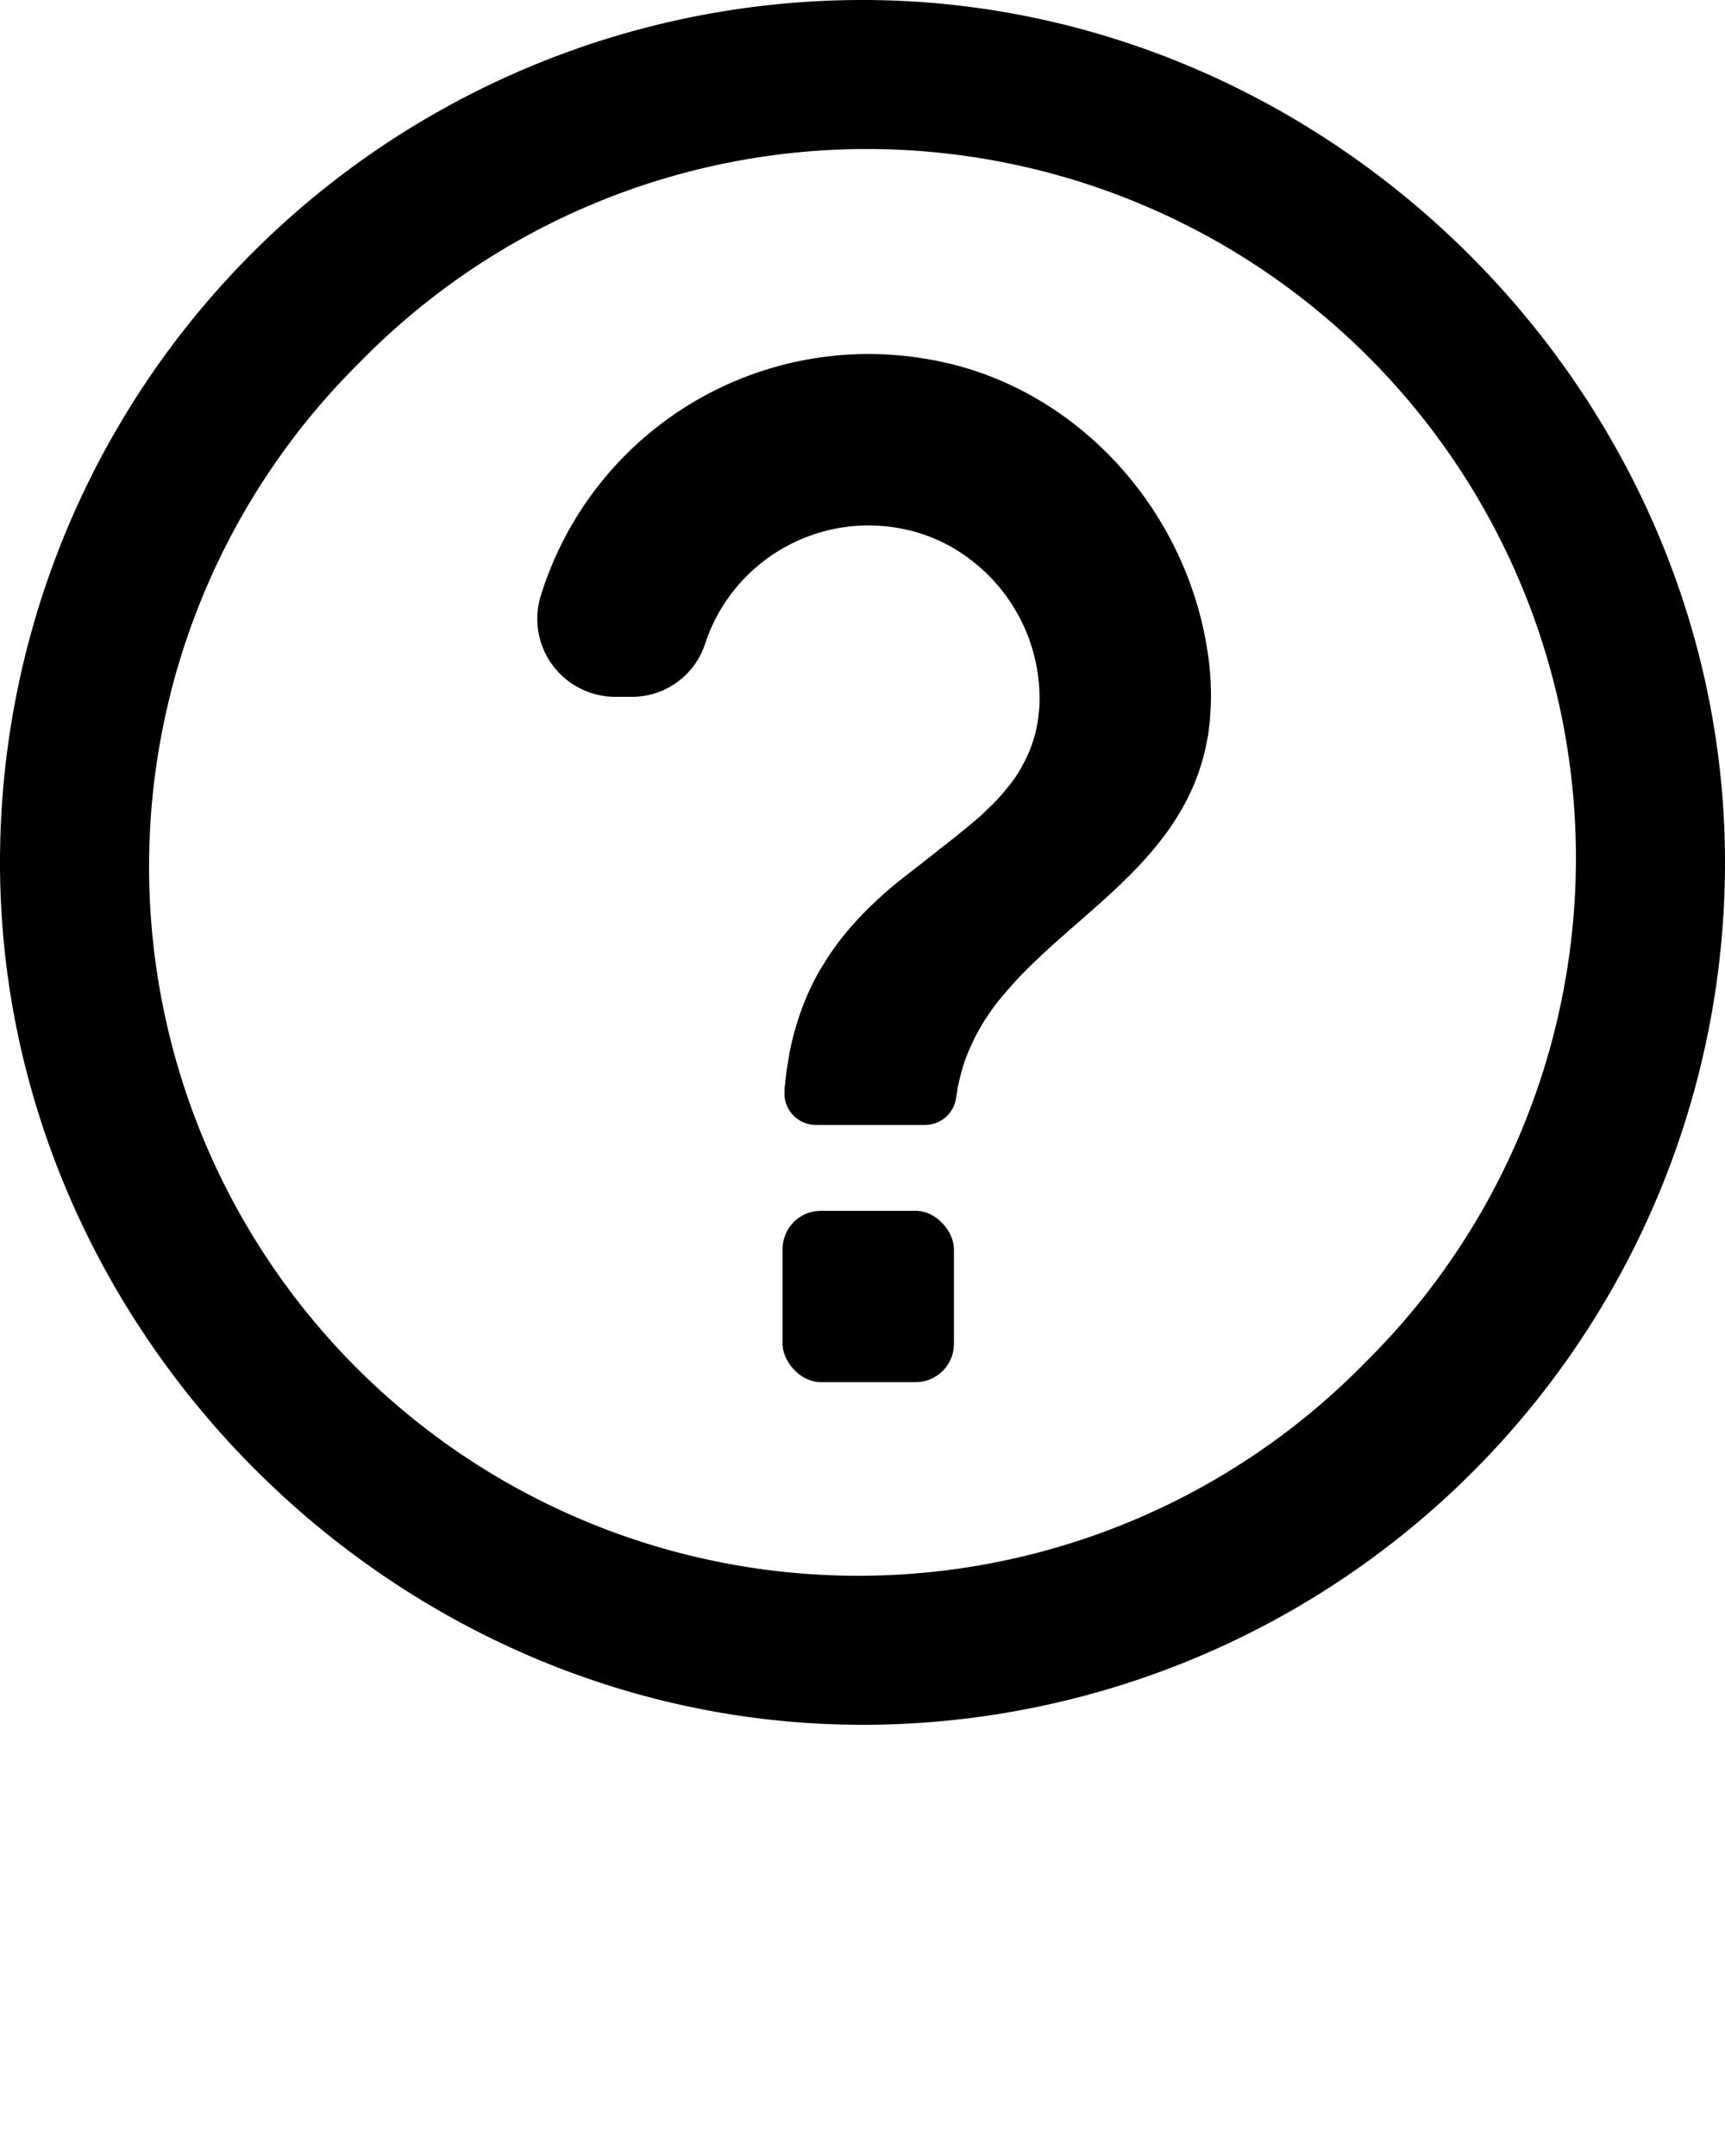 <svg xmlns="http://www.w3.org/2000/svg" viewBox="0 0 300 375" x="0px" y="0px"><defs><style>.cls-1{fill:#000000;}</style></defs><title>Question white</title><g data-name="Calque 2"><g data-name="Calque 1"><rect class="cls-1" x="136.1" y="210.6" width="29.8" height="29.8" rx="6.65"/><path class="cls-1" d="M150.11,0A150,150,0,0,0,0,150.11C.06,231.65,68.35,299.94,149.89,300A150,150,0,0,0,300,149.89C299.94,68.35,231.65.06,150.11,0Zm88.58,235.72c-.49.5-1,1-1.48,1.49A123.33,123.33,0,0,1,61.31,64.28c.49-.5,1-1,1.48-1.49a123.33,123.33,0,0,1,175.9,172.93Z"/><path class="cls-1" d="M210.42,125.13c0,.37-.06.73-.11,1.08s-.1.86-.17,1.29c0,.28-.08.56-.13.83s-.12.68-.19,1-.17.86-.27,1.28c-.06.22-.11.44-.17.65s-.14.59-.23.87-.21.76-.34,1.14-.24.76-.37,1.13a.78.78,0,0,1-.05.14c-.12.35-.25.69-.38,1l-.18.45c-.09.23-.18.46-.28.68s-.24.56-.37.83c-.23.53-.48,1-.75,1.56-.14.29-.3.59-.46.88s-.33.6-.5.9-.35.61-.54.91-.36.59-.55.88-.37.57-.56.85c-.58.87-1.2,1.72-1.84,2.55-.28.37-.57.73-.86,1.09s-.7.85-1.06,1.26c-.5.58-1,1.15-1.52,1.71-5.2,5.62-11.34,10.45-16.89,15.57-.53.48-1,1-1.56,1.47q-.47.44-.93.9c-.31.3-.61.6-.91.91l-.5.51c-.2.2-.39.39-.57.59q-.93,1-1.8,2c-.29.33-.58.67-.86,1s-.56.68-.83,1-.68.87-1,1.31c-.18.24-.36.49-.52.74s-.35.5-.51.75-.33.49-.49.74-.4.63-.59,1-.36.6-.52.91-.28.5-.41.76-.27.51-.39.76l0,.06c-.18.36-.36.73-.52,1.11-.32.71-.62,1.44-.89,2.19-.16.46-.32.92-.46,1.4l0,.1c-.21.66-.39,1.32-.54,2s-.27,1.15-.37,1.75c0,.3-.1.6-.14.9,0,.15-.05.31-.07.46a5.43,5.43,0,0,1-5.4,4.68h-19a5.46,5.46,0,0,1-5.43-5.87,1.34,1.34,0,0,1,0-.2c0-.48.09-.95.14-1.41a4.26,4.26,0,0,1,.06-.5c0-.29.06-.58.1-.86,0-.43.11-.84.17-1.25,0-.15.05-.29.07-.43.08-.5.16-1,.26-1.47a1.25,1.25,0,0,1,0-.19q.13-.74.3-1.44c0-.19.08-.38.12-.56q.14-.63.3-1.23c0-.14.07-.28.11-.42.09-.37.19-.73.31-1.09a3.68,3.68,0,0,1,.16-.54c.11-.41.24-.82.38-1.21a2.53,2.53,0,0,1,.12-.36c.12-.38.26-.76.4-1.13a2.67,2.67,0,0,1,.14-.36c.13-.39.28-.77.45-1.15a2.87,2.87,0,0,1,.15-.37c.12-.3.25-.6.38-.89s.2-.46.31-.68c.3-.64.61-1.27.93-1.88.15-.29.3-.58.46-.86l.14-.25c.2-.36.4-.7.61-1s.49-.81.74-1.2c.48-.76,1-1.5,1.51-2.21.28-.39.56-.77.85-1.14.84-1.09,1.7-2.12,2.61-3.11l.52-.57q1.53-1.65,3.15-3.15l.95-.87c.64-.58,1.28-1.14,1.93-1.68l1-.82,1-.79,1-.79,1-.77,1.63-1.27,2-1.56L163,148c.6-.45,1.19-.9,1.77-1.36.85-.66,1.69-1.31,2.5-2l.39-.31.94-.77c.31-.25.61-.51.91-.77.6-.51,1.19-1,1.76-1.58s1-.93,1.45-1.4l.21-.22c.28-.28.54-.55.79-.83s.51-.56.75-.85c.41-.47.8-1,1.18-1.44.17-.21.32-.42.47-.64l.51-.71c.18-.26.35-.53.52-.8s.39-.64.57-1,.36-.65.53-1,.25-.49.36-.74c.21-.45.41-.92.6-1.4.1-.26.2-.52.29-.79.15-.43.28-.87.41-1.32s.2-.76.29-1.16.17-.78.24-1.19l.09-.6c0-.22.07-.45.09-.68,0-.4.09-.81.12-1.22A30.29,30.29,0,0,0,169,97.51a28.51,28.51,0,0,0-11.35-5.38,29.93,29.93,0,0,0-35,19.76,13.36,13.36,0,0,1-12.6,9.31H107a13.57,13.57,0,0,1-13-17.42,59.67,59.67,0,0,1,67.17-41.34c25.42,4.18,45.21,25.76,48.89,51.25A48.77,48.77,0,0,1,210.42,125.13Z"/></g></g></svg>
